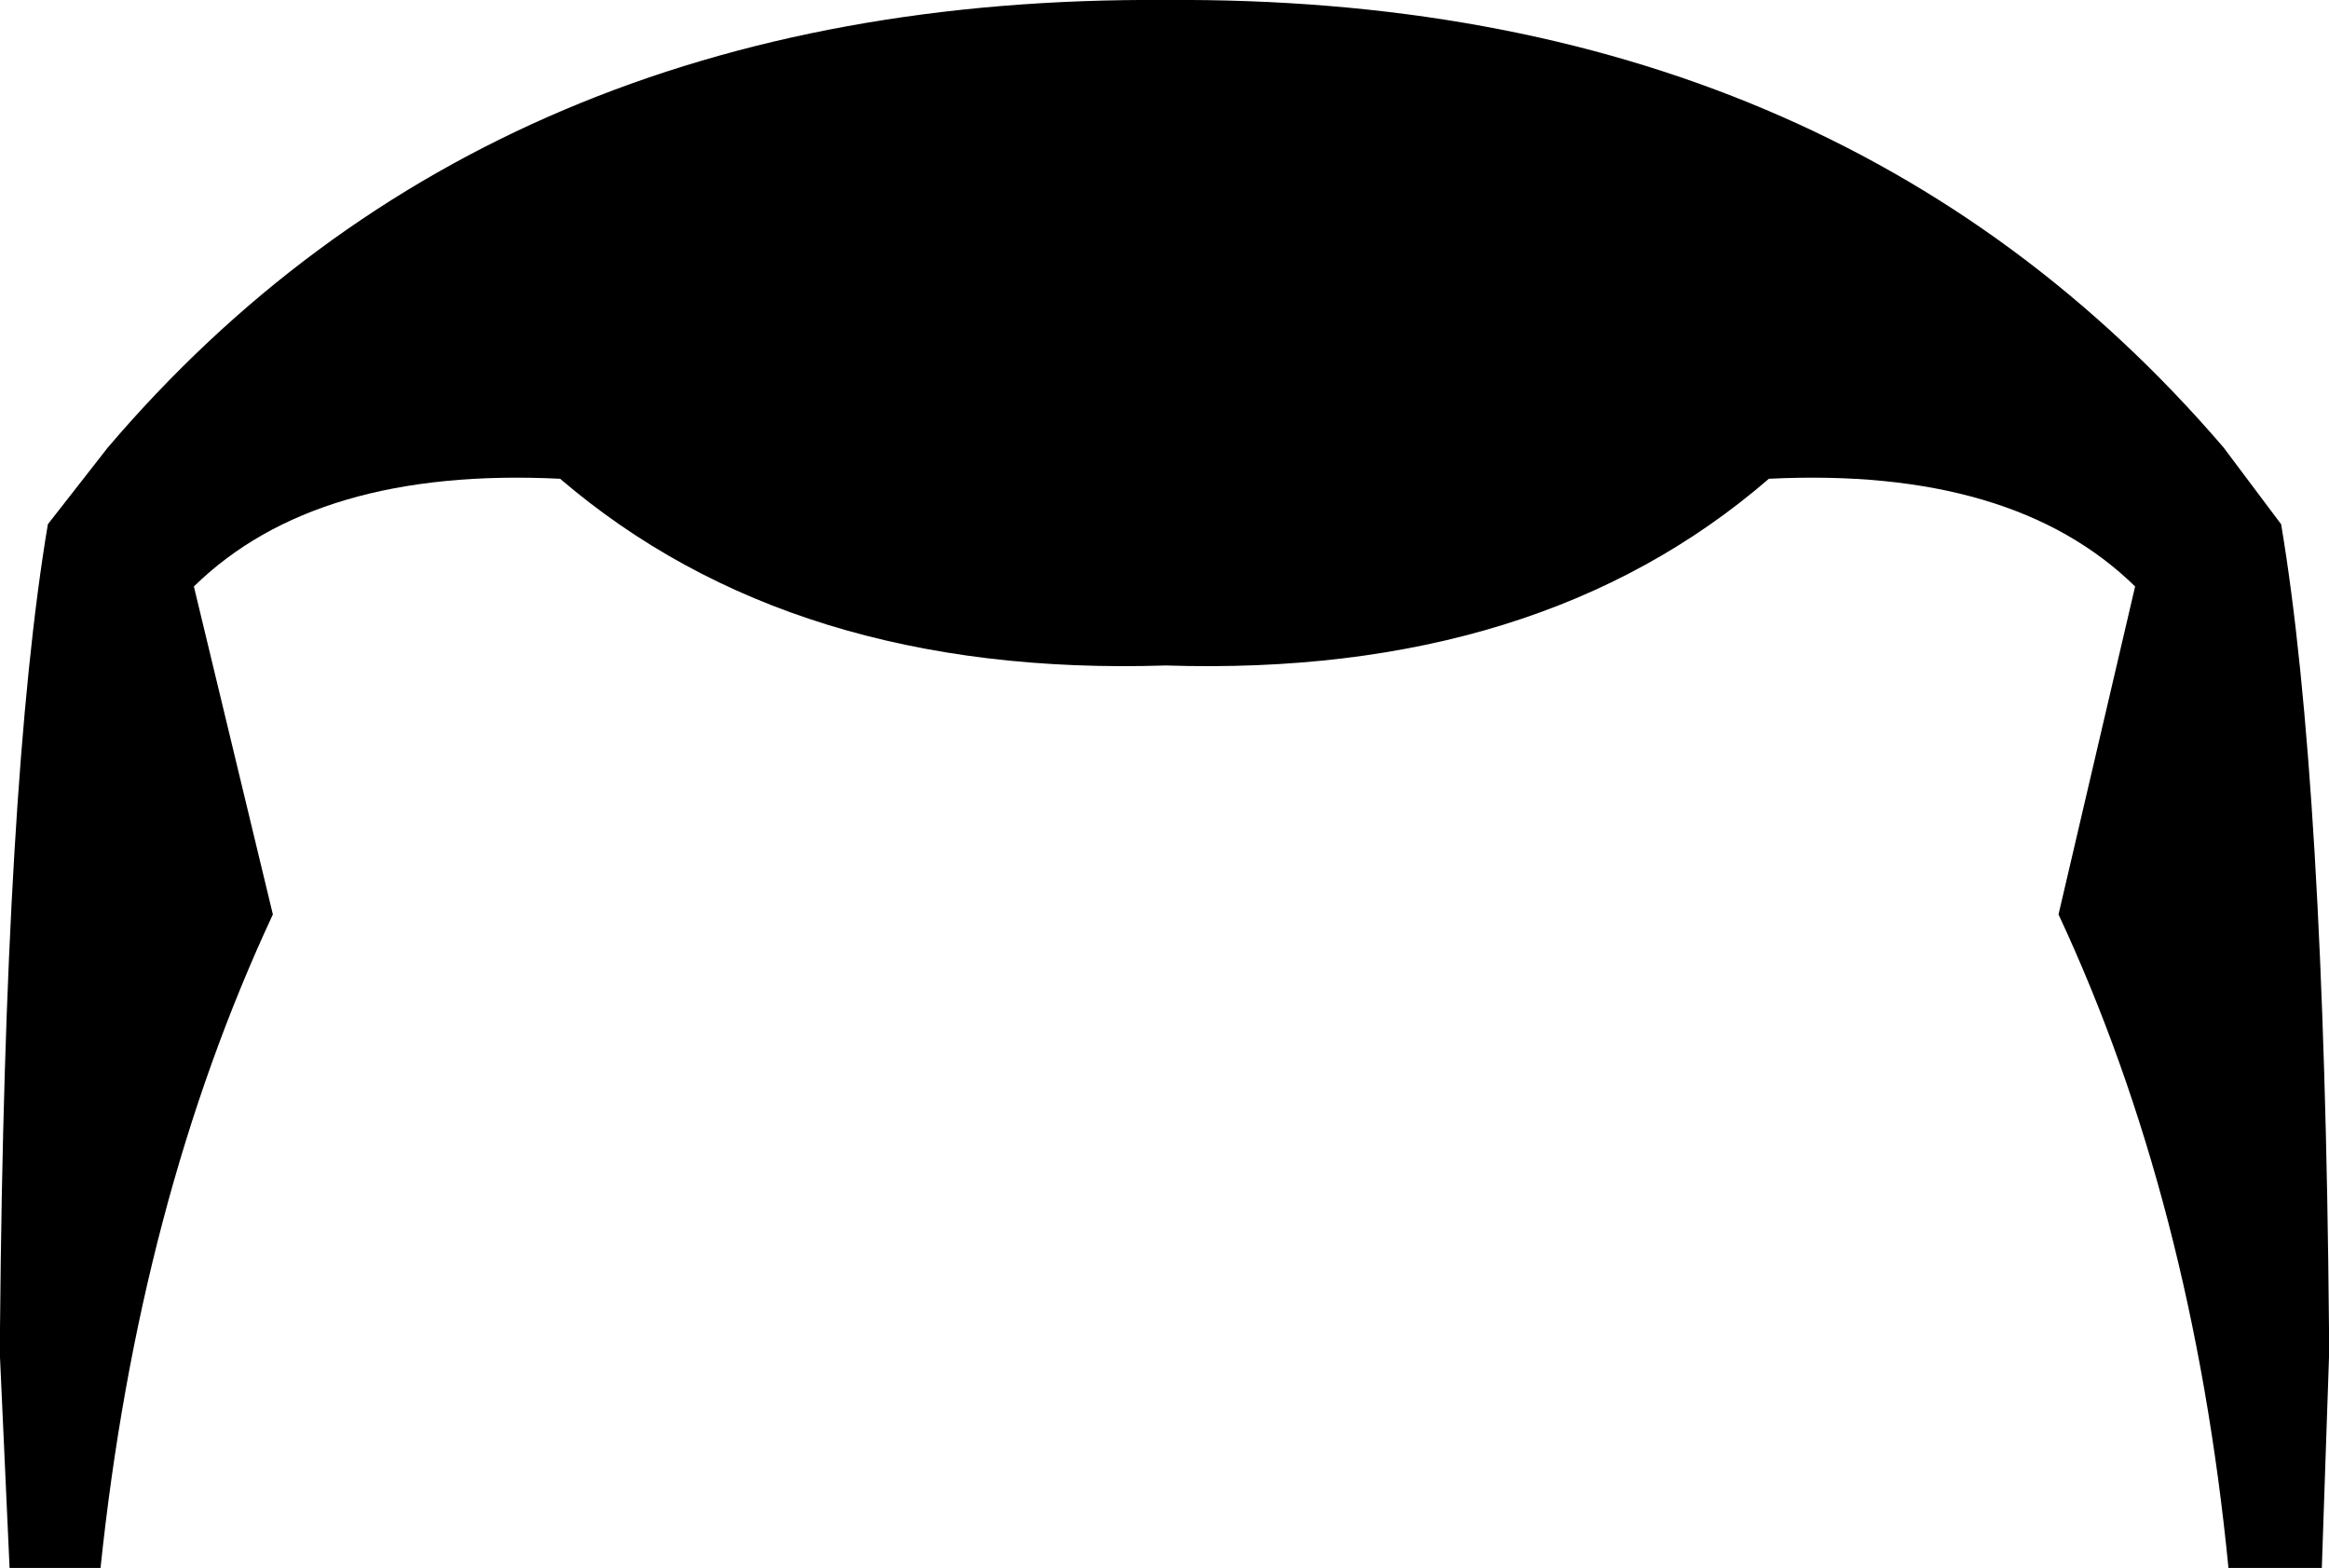 <?xml version="1.0" encoding="UTF-8" standalone="no"?>
<svg xmlns:xlink="http://www.w3.org/1999/xlink" height="32.75px" width="48.65px" xmlns="http://www.w3.org/2000/svg">
  <g transform="matrix(1.0, 0.0, 0.0, 1.0, -375.65, -104.05)">
    <path d="M400.0 117.95 Q392.2 118.2 387.35 114.05 382.25 113.8 379.7 116.3 L381.35 123.15 Q378.55 129.15 377.75 136.8 L375.85 136.8 375.65 132.4 375.65 132.1 375.65 131.8 Q375.75 120.35 376.65 115.0 L377.9 113.4 Q385.95 103.95 400.0 104.05 414.0 103.95 422.1 113.4 L423.3 115.0 Q424.2 120.35 424.3 131.8 L424.3 132.1 424.3 132.4 424.15 136.8 422.2 136.8 Q421.45 129.15 418.65 123.15 L420.25 116.3 Q417.7 113.8 412.6 114.05 407.8 118.2 400.0 117.95" fill="#000000" fill-rule="evenodd" stroke="none"/>
  </g>
</svg>
